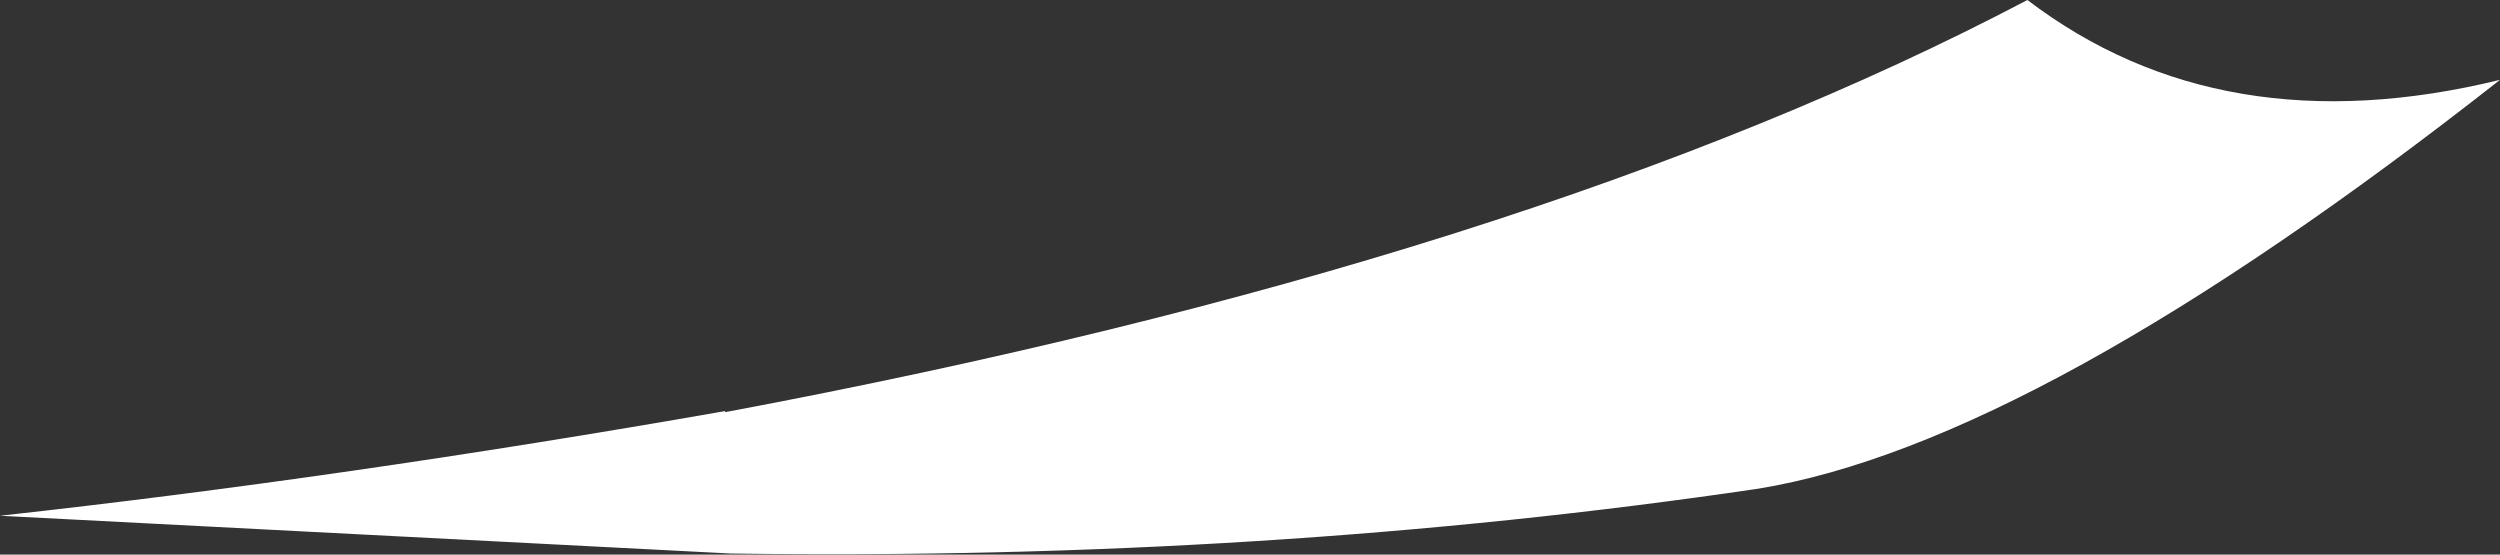 <?xml version="1.0" encoding="UTF-8" standalone="no"?>
<svg xmlns:xlink="http://www.w3.org/1999/xlink" height="25.7px" width="115.85px" xmlns="http://www.w3.org/2000/svg">
  <rect width="100%" height="100%" fill="#333333" stroke="none"/>
  <g transform="matrix(1.0, 0.0, 0.0, 1.0, 76.0, -20.6)">
    <path d="M17.95 20.6 Q26.95 27.45 39.85 24.3 18.4 41.15 5.45 43.25 -17.25 46.6 -42.15 46.25 L-76.0 44.5 Q-60.1 42.75 -42.4 39.65 L-42.4 39.7 Q-5.05 32.7 17.95 20.6" fill="#ffffff" fill-rule="evenodd" stroke="none"/>
  </g>
</svg>
